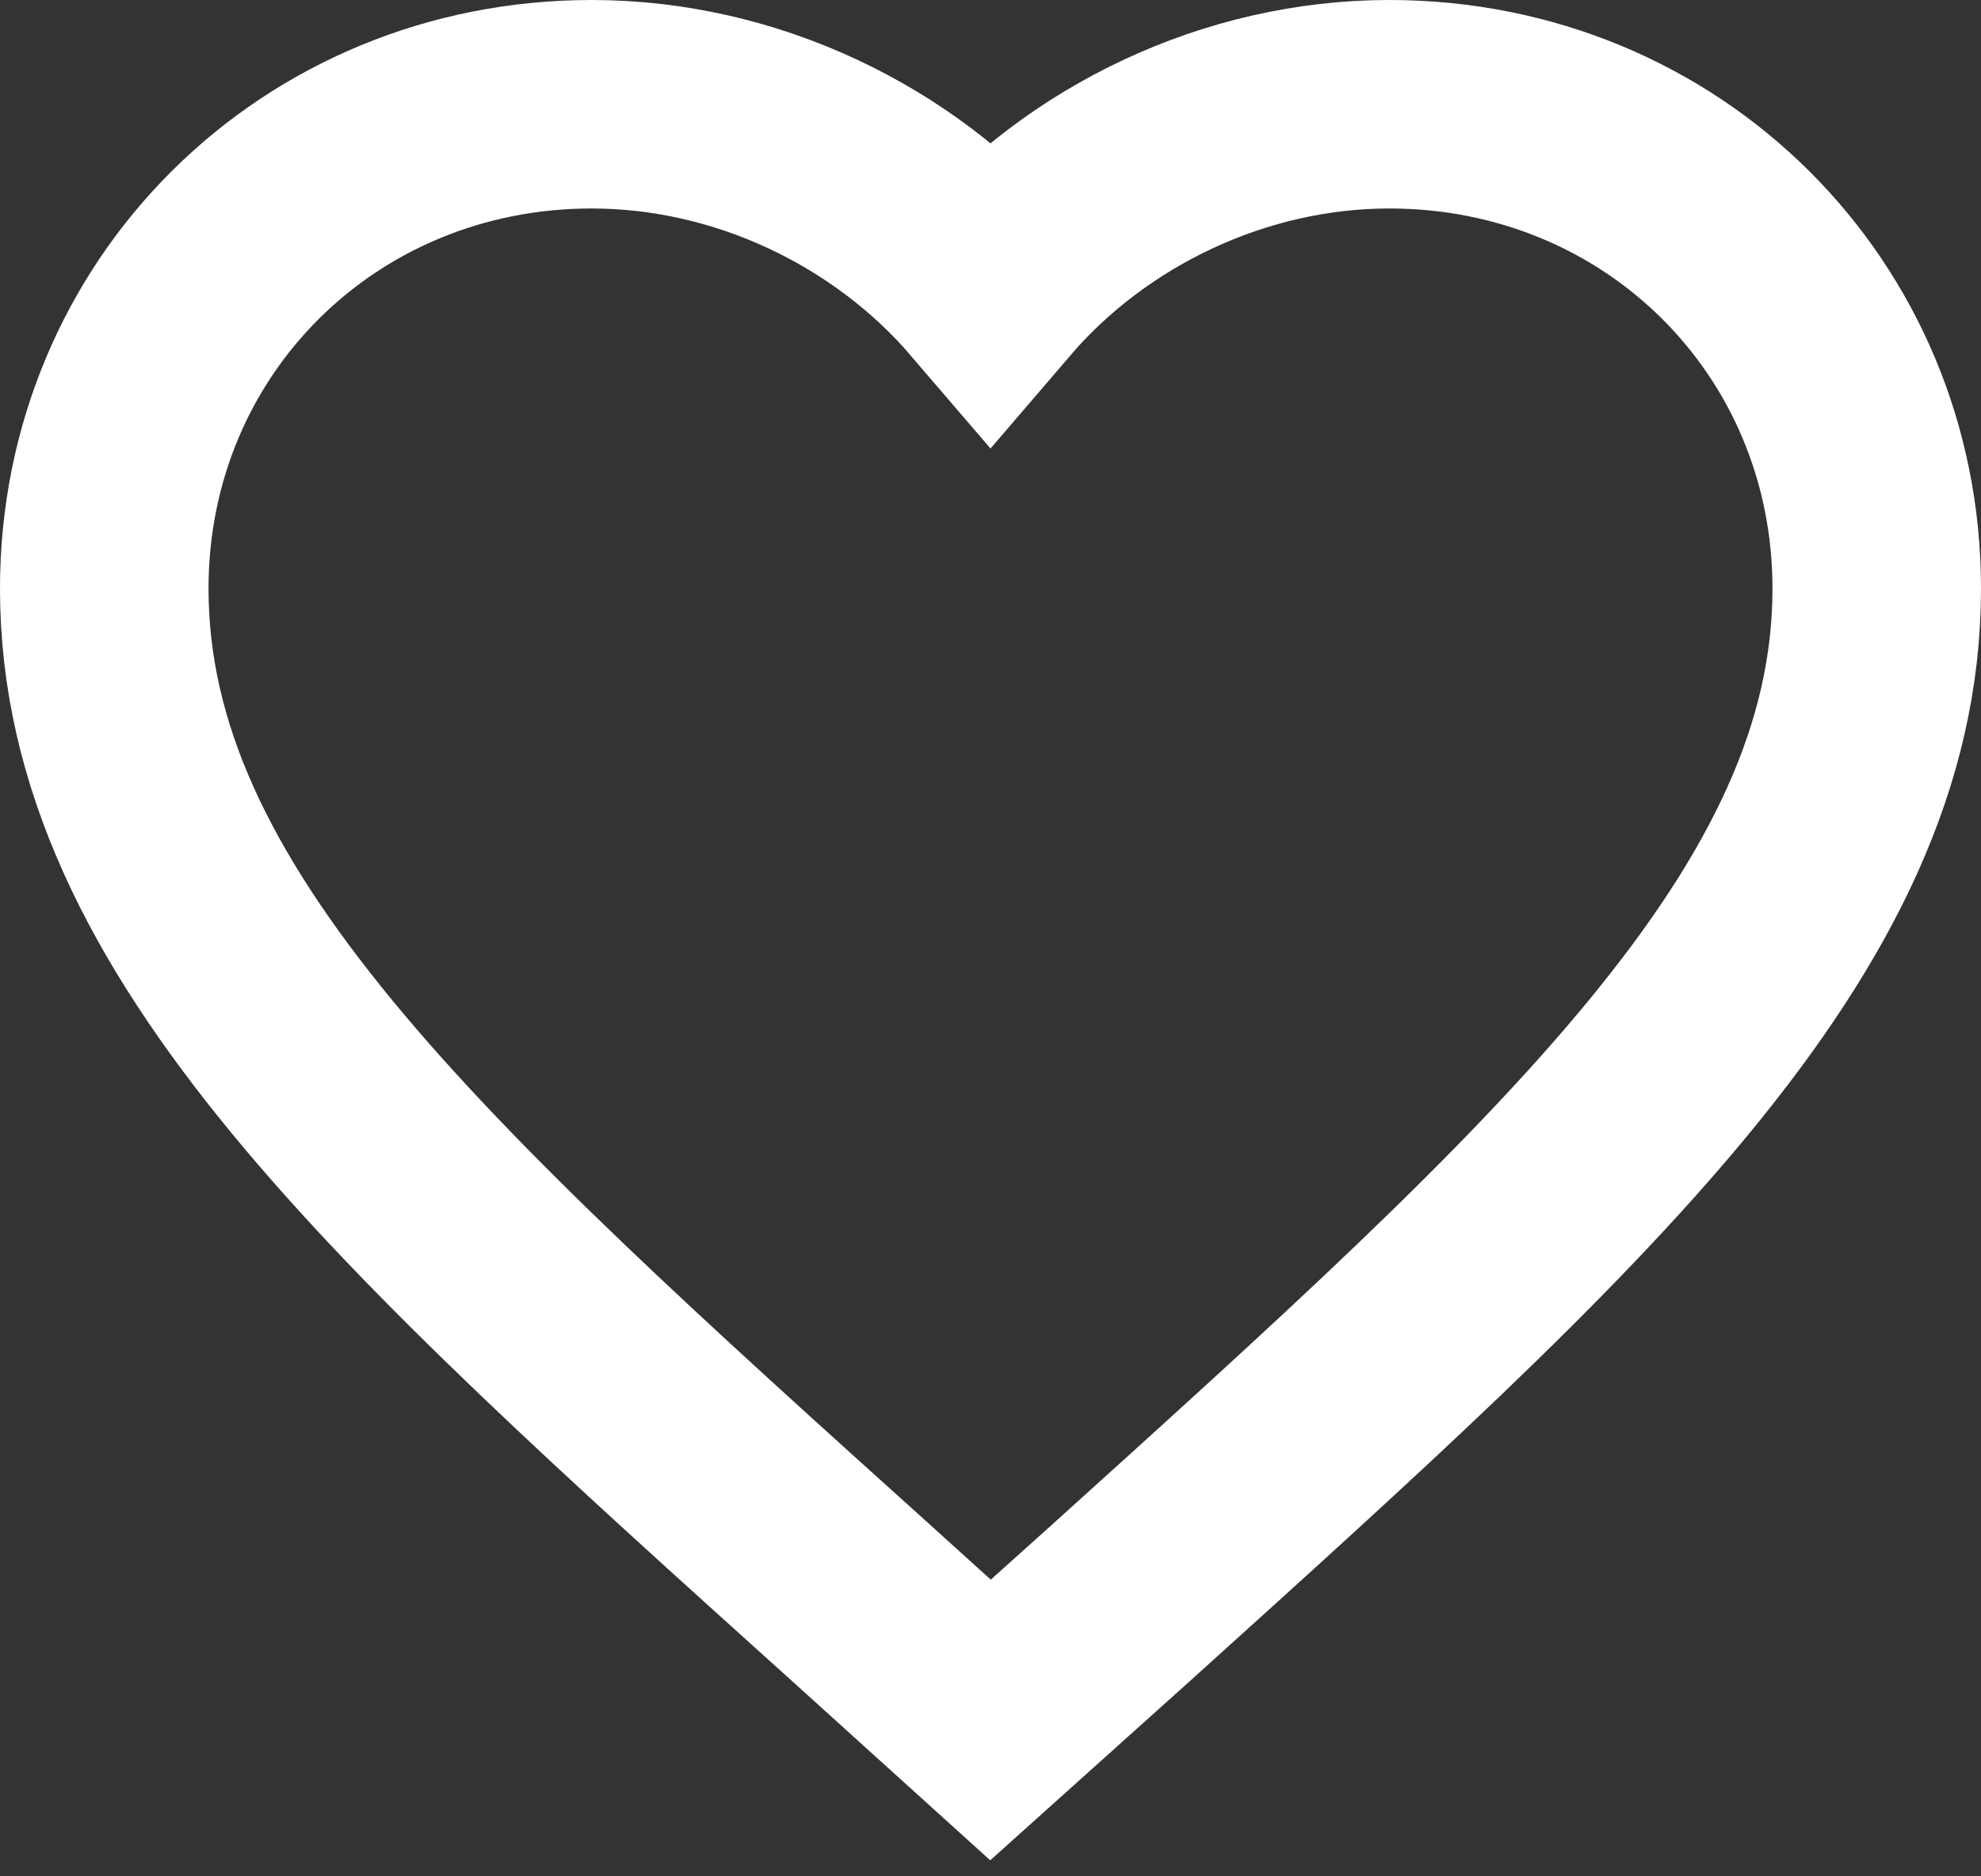 <svg width="38" height="36" viewBox="0 0 38 36" fill="none" xmlns="http://www.w3.org/2000/svg">
<rect x="0" y="0" width="38" height="36" fill="#333333" stroke="none"/>
<path d="M19 33L16.535 30.77C7.78 22.881 2 17.677 2 11.292C2 6.088 6.114 2 11.35 2C14.308 2 17.147 3.368 19 5.531C20.853 3.368 23.692 2 26.65 2C31.886 2 36 6.088 36 11.292C36 17.677 30.22 22.881 21.465 30.787L19 33Z" stroke="white" stroke-width="4"/>
</svg>
